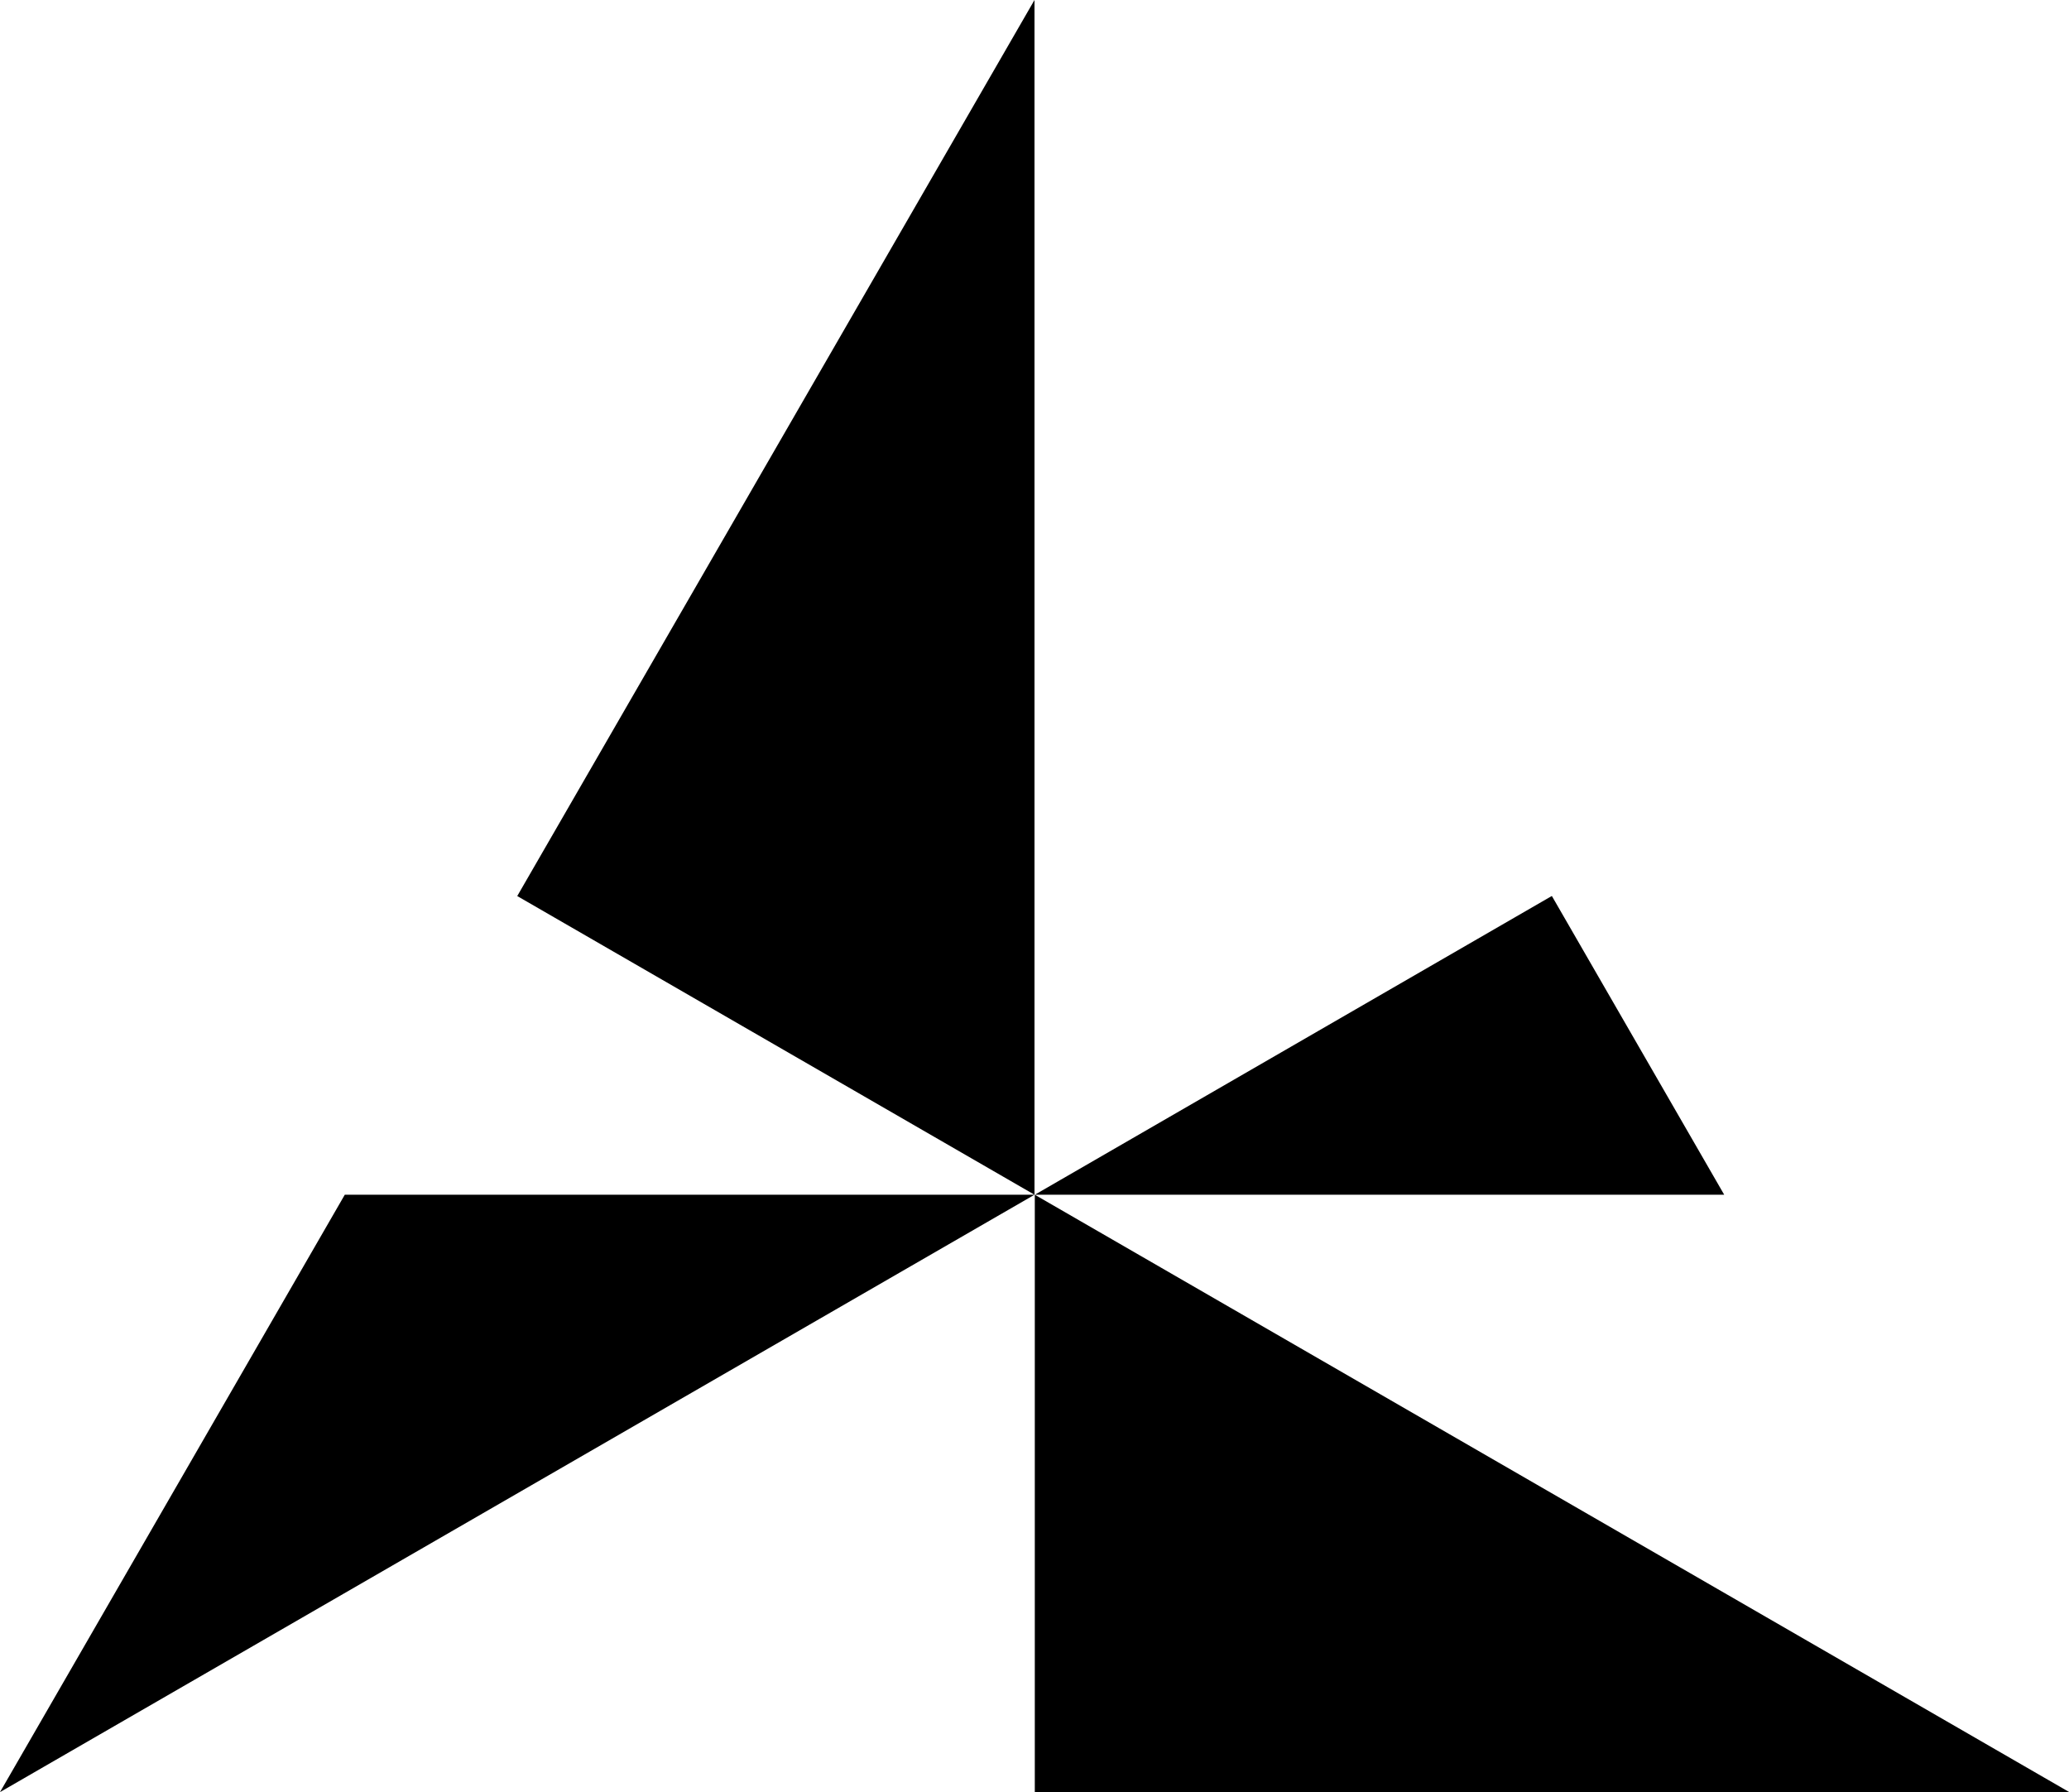 <svg xmlns="http://www.w3.org/2000/svg" viewBox="0 0 138.56 120"><title>Artboard2</title><g id="Layer_2" data-name="Layer 2"><g id="Layer_1-2" data-name="Layer 1"><polygon points="35.33 59.81 68.78 1.87 68.78 79.13 35.33 59.81"/><path d="M68.28,3.73V78.26L36,59.63,68.28,3.73m1-3.73L34.64,60,69.28,80V0Z"/><polygon points="69.3 80 69.29 80 69.3 80 69.3 80 69.3 80"/><polygon points="71.16 79.5 103.74 60.69 114.6 79.5 71.16 79.5"/><path d="M103.56,61.37,113.74,79H73l30.53-17.63m.37-1.36L69.3,80h46.17L103.93,60Z"/><polygon points="69.28 79.99 69.28 80 69.29 80 69.28 79.99 69.28 79.99"/><polygon points="69.29 80 69.28 80 69.28 80.01 69.3 80 69.29 80 69.29 80"/><polygon points="23.38 80.5 67.43 80.5 1.36 118.65 23.38 80.5"/><path d="M65.56,81,2.72,117.28,23.67,81H65.56m3.72-1H23.09L0,120H0L69.28,80Z"/><polygon points="69.78 119.5 69.78 80.86 136.71 119.5 69.78 119.5"/><path d="M70.28,81.73,134.84,119H70.28V81.73M69.3,80h0v40h69.28L69.3,80Z"/></g></g></svg>